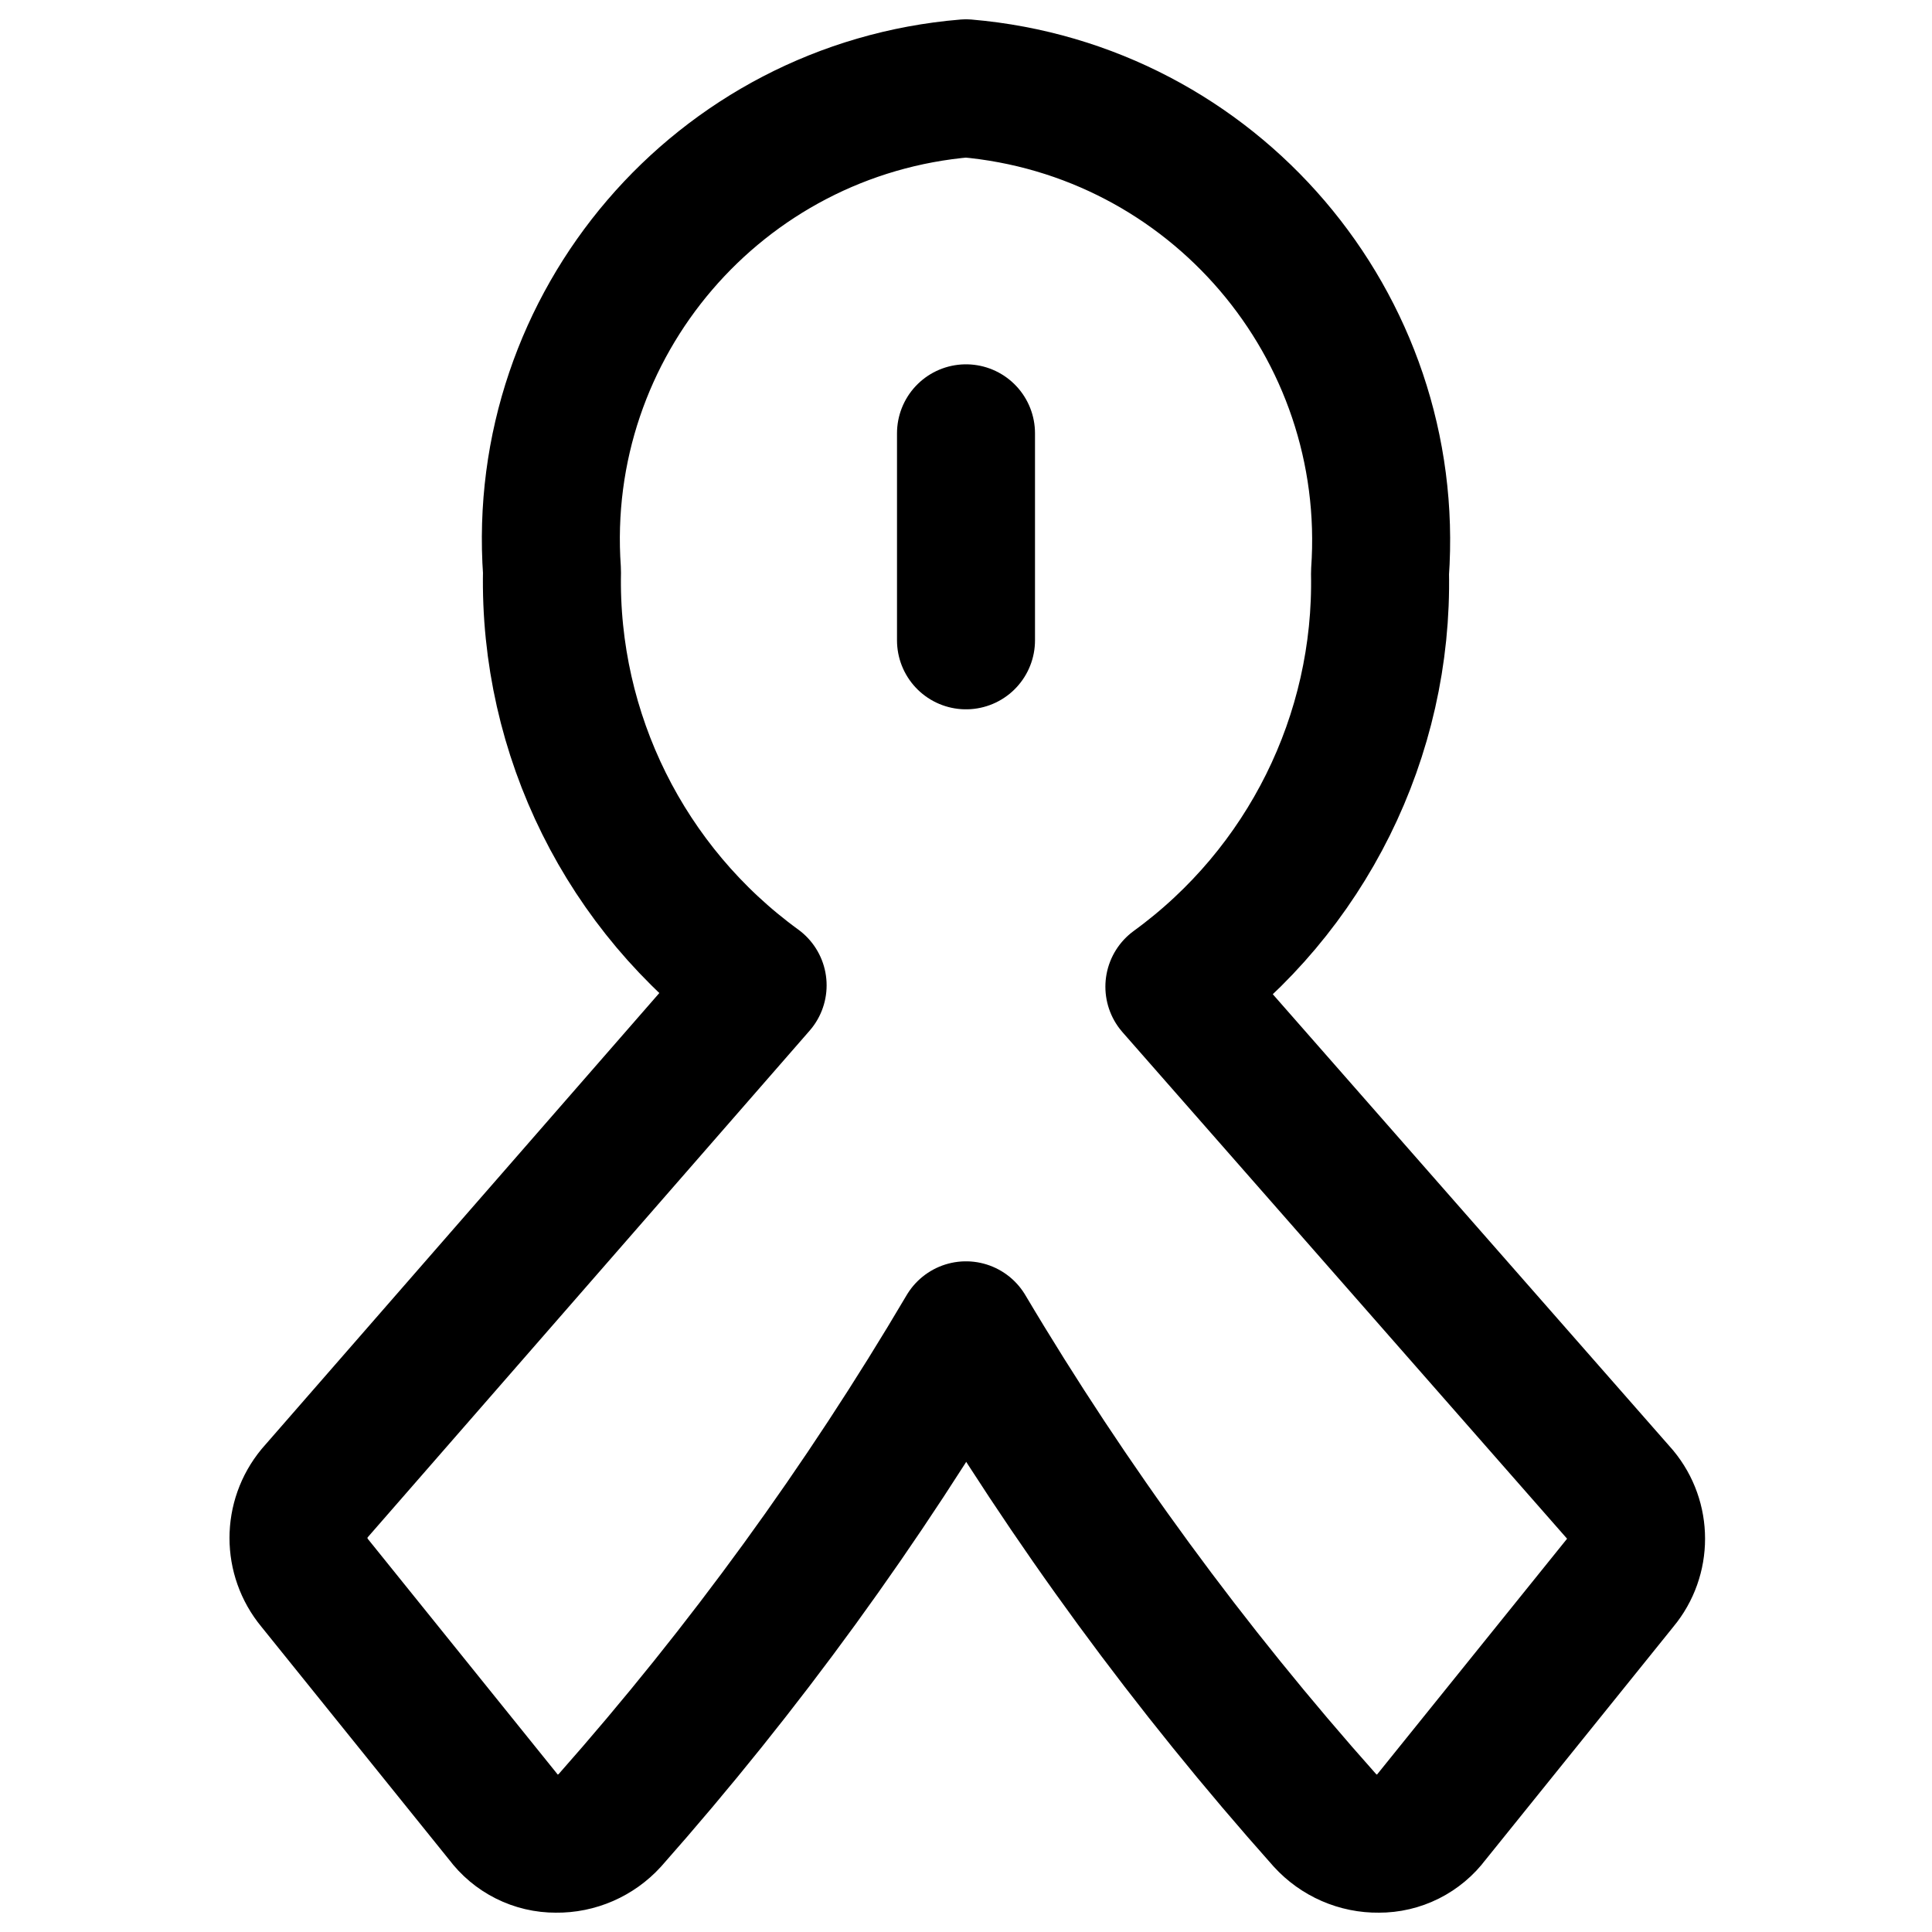 <svg xmlns="http://www.w3.org/2000/svg" width="14" height="14" viewBox="0 0 14 14"><g fill="none" fill-rule="evenodd" stroke-linecap="round" stroke-linejoin="round"><line x1="7" x2="7" y1="3.14" y2="4.64" stroke="currentColor"/><path stroke="currentColor" d="M8.51,7.15 C9.467,6.454 10.024,5.333 10,4.15 C10.127,2.357 8.791,0.794 7,0.64 C5.211,0.789 3.873,2.349 4,4.14 C3.976,5.323 4.533,6.444 5.49,7.14 L2.28,10.82 C2.124,11.009 2.124,11.281 2.28,11.47 L3.65,13.17 C3.739,13.29 3.88,13.361 4.03,13.36 C4.178,13.362 4.32,13.3 4.42,13.19 C5.391,12.092 6.255,10.903 7,9.64 C7.751,10.904 8.622,12.092 9.6,13.19 C9.7,13.3 9.842,13.362 9.99,13.36 C10.14,13.361 10.281,13.29 10.37,13.17 L11.74,11.47 C11.894,11.285 11.894,11.015 11.74,10.83 L8.51,7.15 Z"/></g></svg>